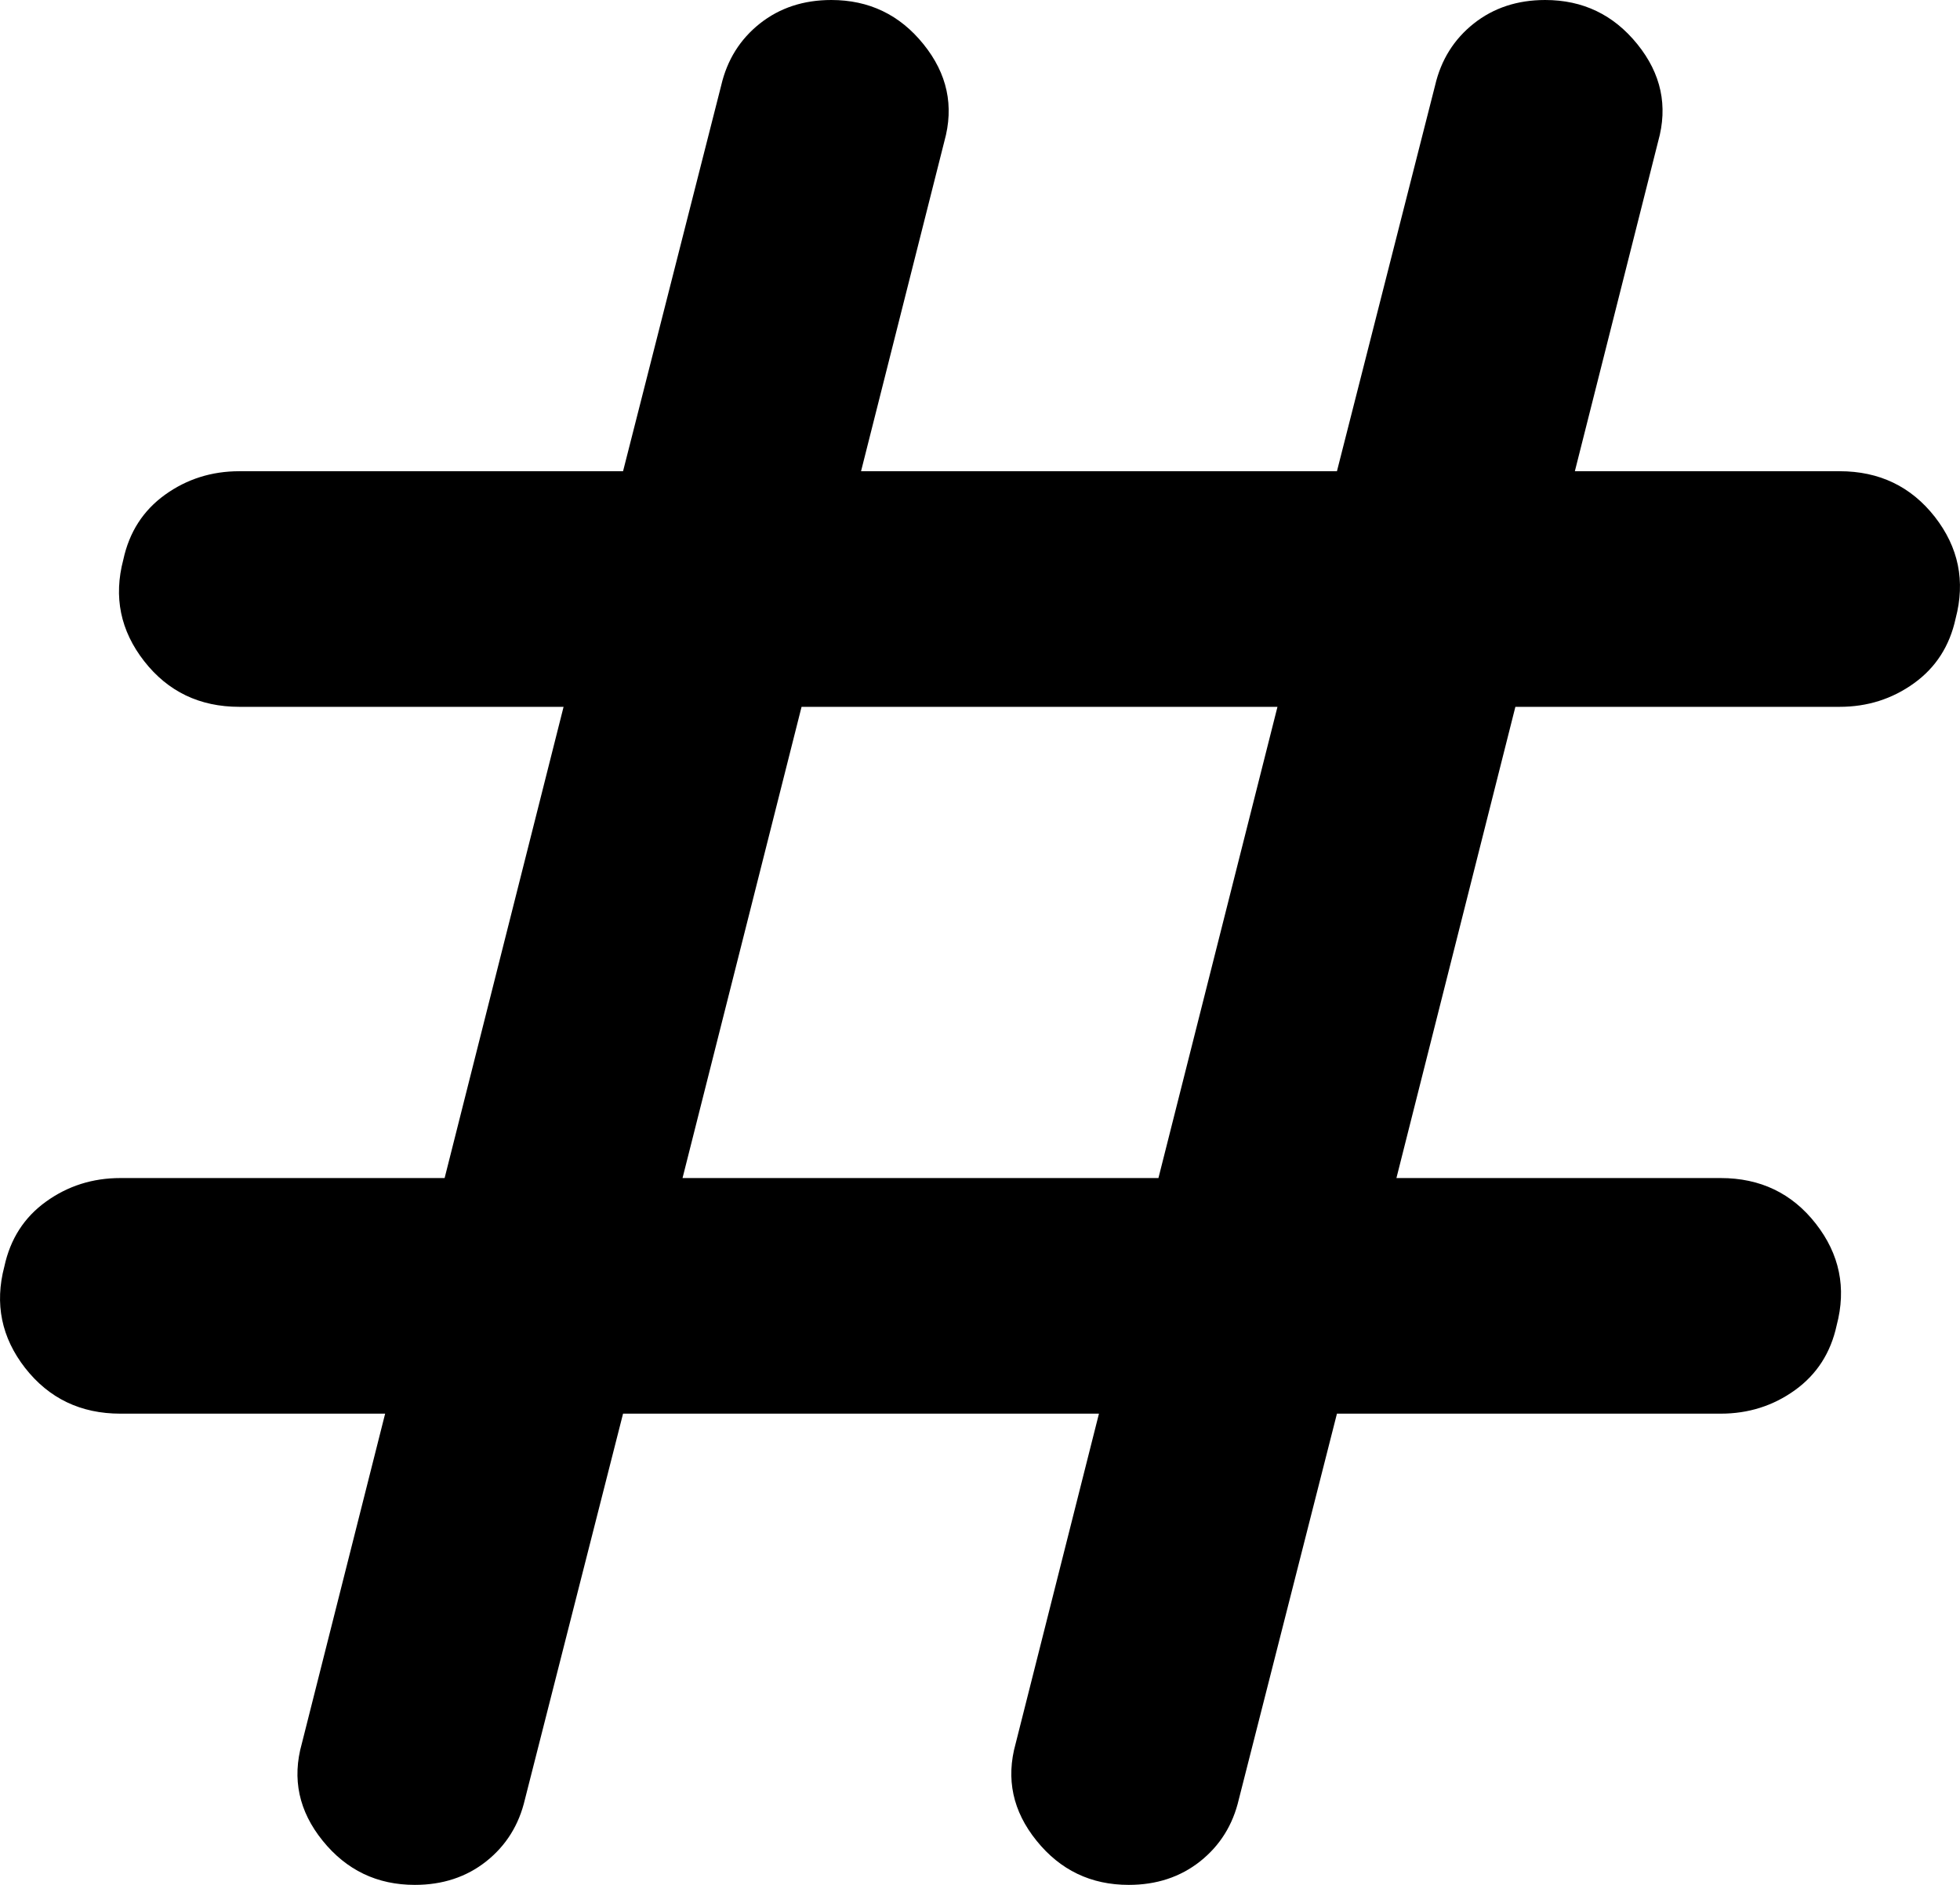 <svg width="26" height="25" viewBox="0 0 26 25" fill="none" xmlns="http://www.w3.org/2000/svg">
<path d="M5.503 25C5.003 25 4.596 24.805 4.28 24.414C3.964 24.023 3.872 23.594 4.004 23.125L5.109 18.75H1.597C1.071 18.75 0.65 18.548 0.334 18.145C0.019 17.741 -0.073 17.292 0.058 16.797C0.137 16.432 0.321 16.146 0.61 15.938C0.9 15.729 1.229 15.625 1.597 15.625H5.898L7.476 9.375H3.175C2.649 9.375 2.228 9.173 1.913 8.77C1.597 8.366 1.505 7.917 1.636 7.422C1.715 7.057 1.899 6.771 2.189 6.562C2.478 6.354 2.807 6.25 3.175 6.25H8.265L9.567 1.133C9.646 0.794 9.817 0.521 10.08 0.312C10.343 0.104 10.659 0 11.027 0C11.527 0 11.935 0.195 12.25 0.586C12.566 0.977 12.658 1.406 12.527 1.875L11.422 6.25H17.735L19.037 1.133C19.116 0.794 19.287 0.521 19.55 0.312C19.813 0.104 20.129 0 20.497 0C20.997 0 21.404 0.195 21.72 0.586C22.036 0.977 22.128 1.406 21.996 1.875L20.891 6.25H24.403C24.929 6.25 25.35 6.452 25.666 6.855C25.981 7.259 26.073 7.708 25.942 8.203C25.863 8.568 25.679 8.854 25.39 9.062C25.1 9.271 24.771 9.375 24.403 9.375H20.102L18.524 15.625H22.825C23.351 15.625 23.772 15.827 24.087 16.23C24.403 16.634 24.495 17.083 24.364 17.578C24.285 17.943 24.101 18.229 23.811 18.438C23.522 18.646 23.193 18.75 22.825 18.75H17.735L16.433 23.867C16.354 24.206 16.183 24.479 15.92 24.688C15.657 24.896 15.341 25 14.973 25C14.473 25 14.065 24.805 13.75 24.414C13.434 24.023 13.342 23.594 13.473 23.125L14.578 18.75H8.265L6.963 23.867C6.884 24.206 6.713 24.479 6.45 24.688C6.187 24.896 5.871 25 5.503 25ZM9.054 15.625H15.367L16.946 9.375H10.633L9.054 15.625Z" fill="black"/>
</svg>
